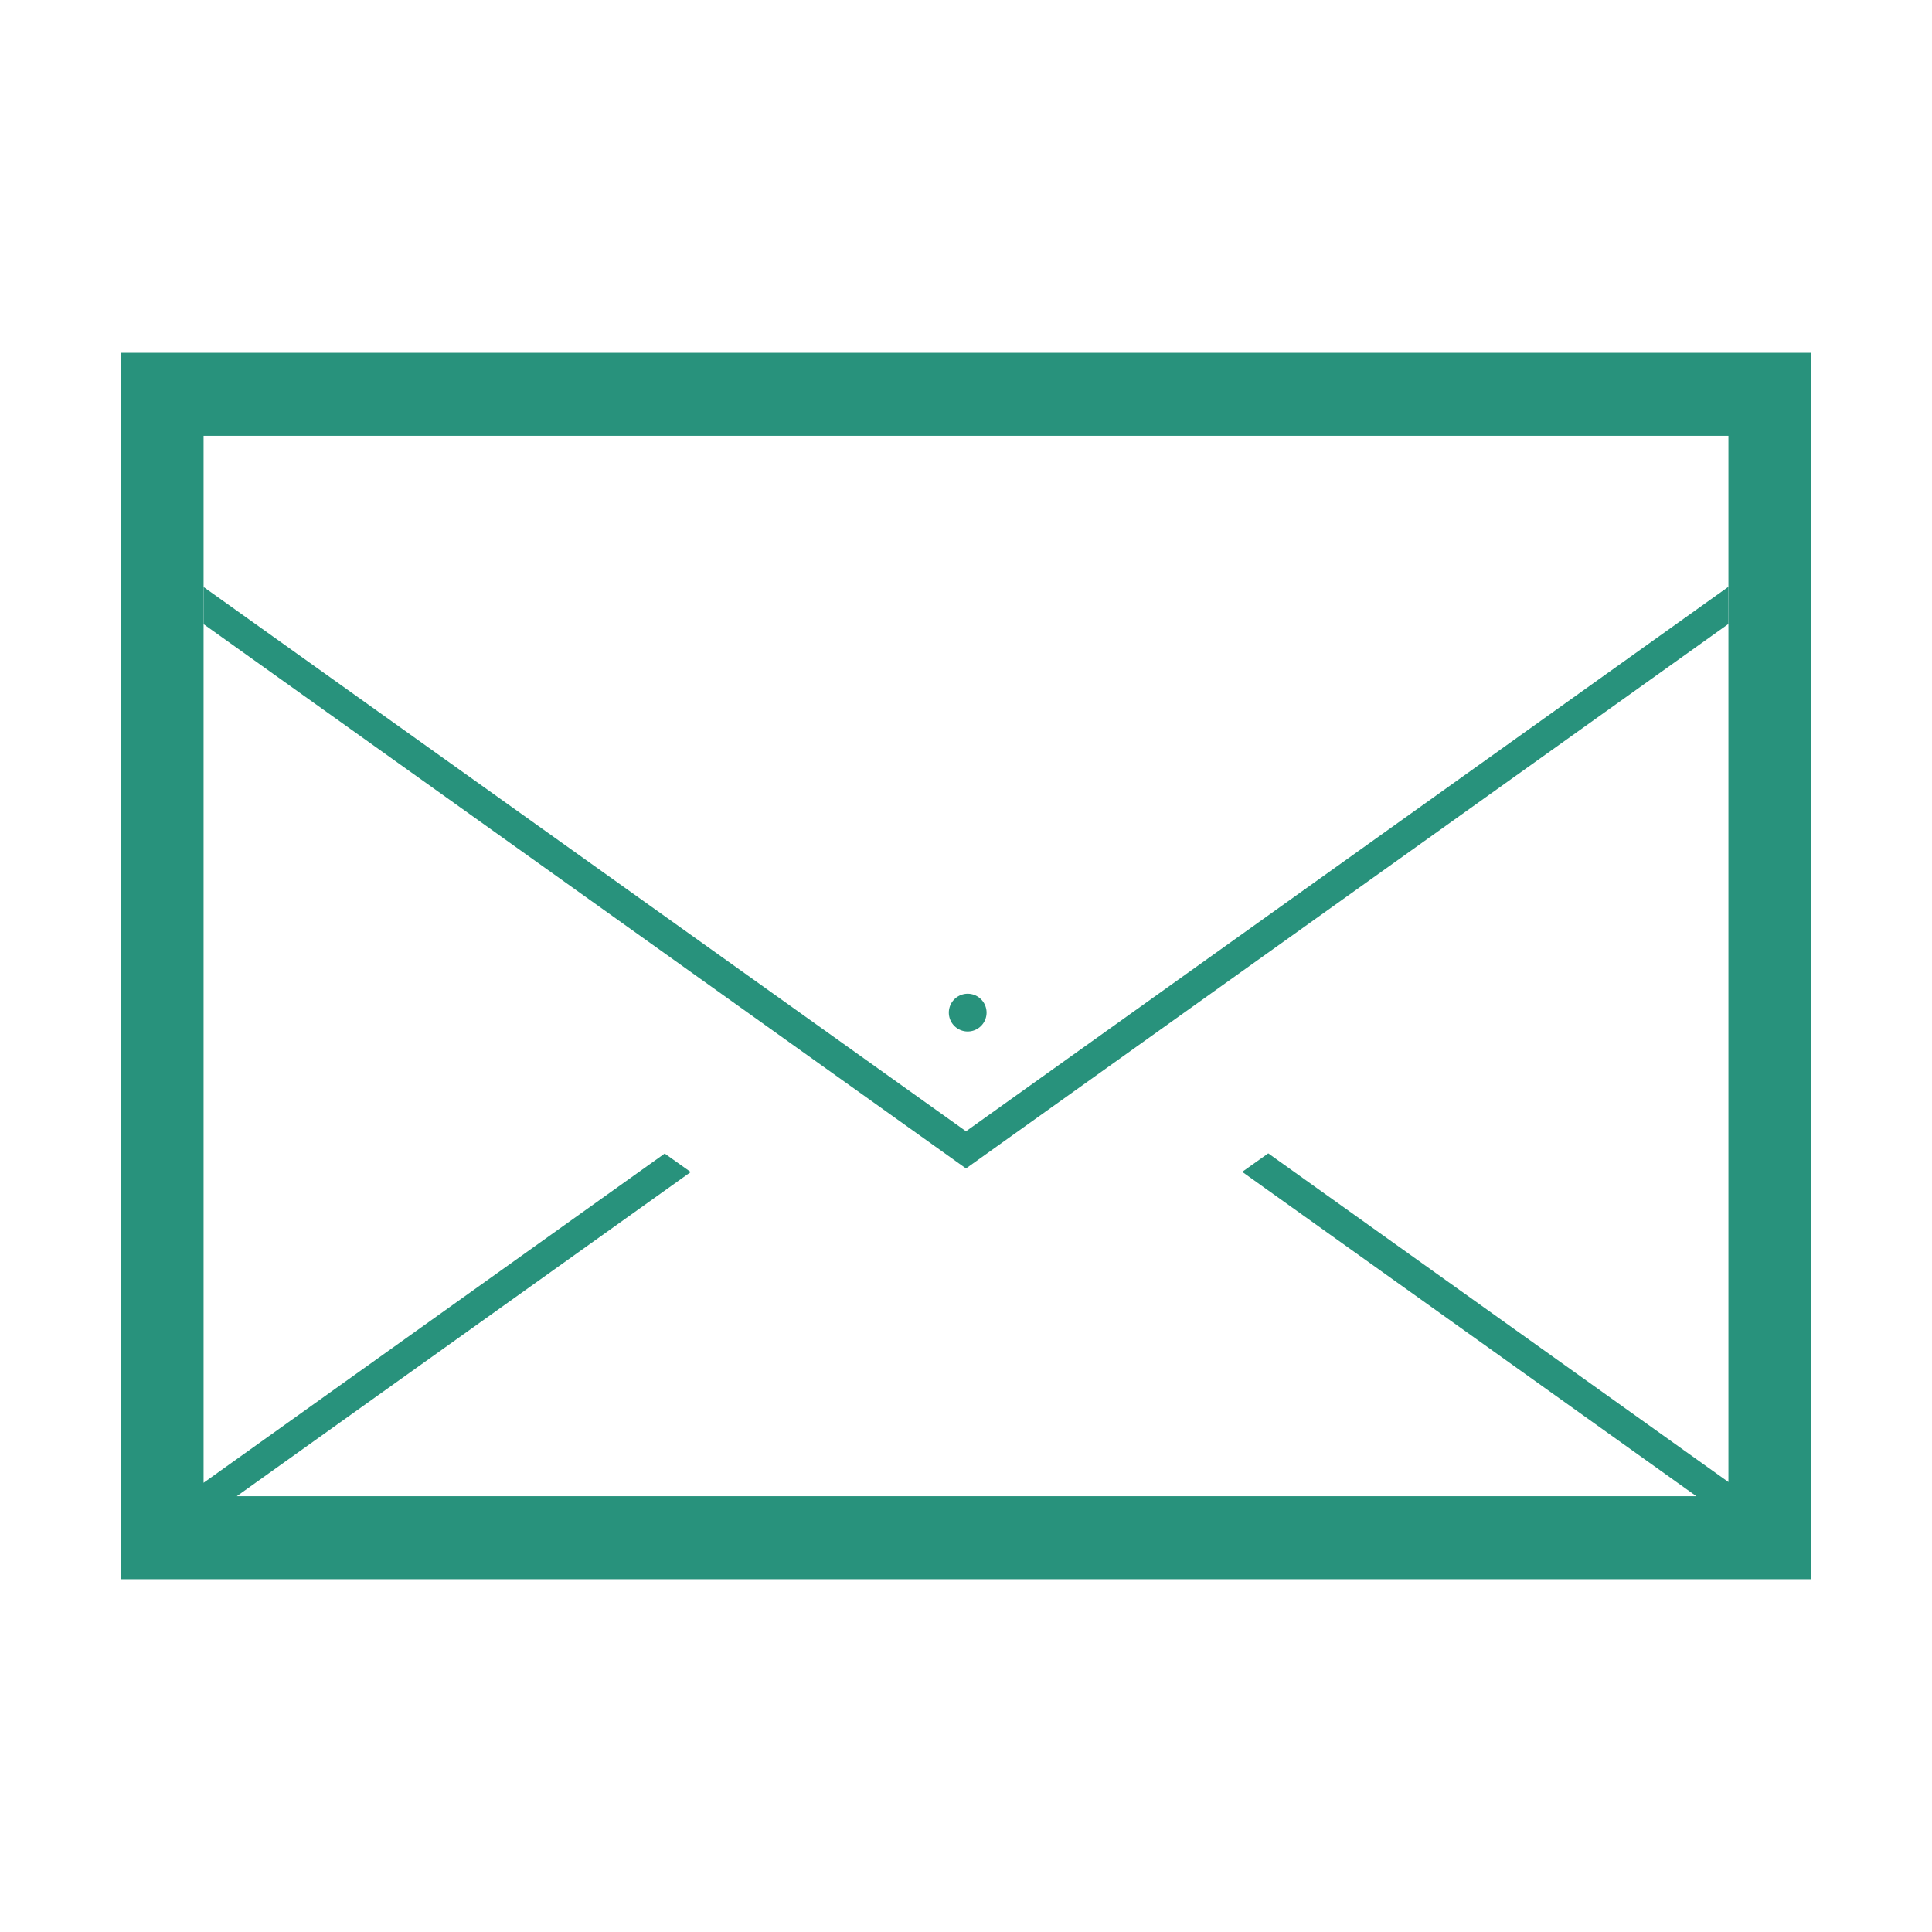<!DOCTYPE svg PUBLIC "-//W3C//DTD SVG 1.1//EN" "http://www.w3.org/Graphics/SVG/1.1/DTD/svg11.dtd">
<!-- Uploaded to: SVG Repo, www.svgrepo.com, Transformed by: SVG Repo Mixer Tools -->
<svg width="800px" height="800px" viewBox="0 0 1024 1024" class="icon" version="1.1" xmlns="http://www.w3.org/2000/svg" fill="#86182f">
<g id="SVGRepo_bgCarrier" stroke-width="0"/>
<g id="SVGRepo_tracerCarrier" stroke-linecap="round" stroke-linejoin="round"/>
<g id="SVGRepo_iconCarrier">
<path d="M512 599.6L107.9 311.1v19.7L512 619.3l404.1-288.6V311L512 599.6z" fill="#28927cE73B37"/>
<path d="M63.9 187v650h896.2V187H63.9z m852.2 598.5L672.2 611.3l-13.8 9.8L899.1 793H125.5l240.6-171.8-13.8-9.8-244.4 174.5V231h808.2v554.5z" fill="#28927c"/>
<path d="M512.9 536.7m-10 0a10 10 0 1 0 20 0 10 10 0 1 0-20 0Z" fill="#28927cE73B37"/>
</g>
</svg>